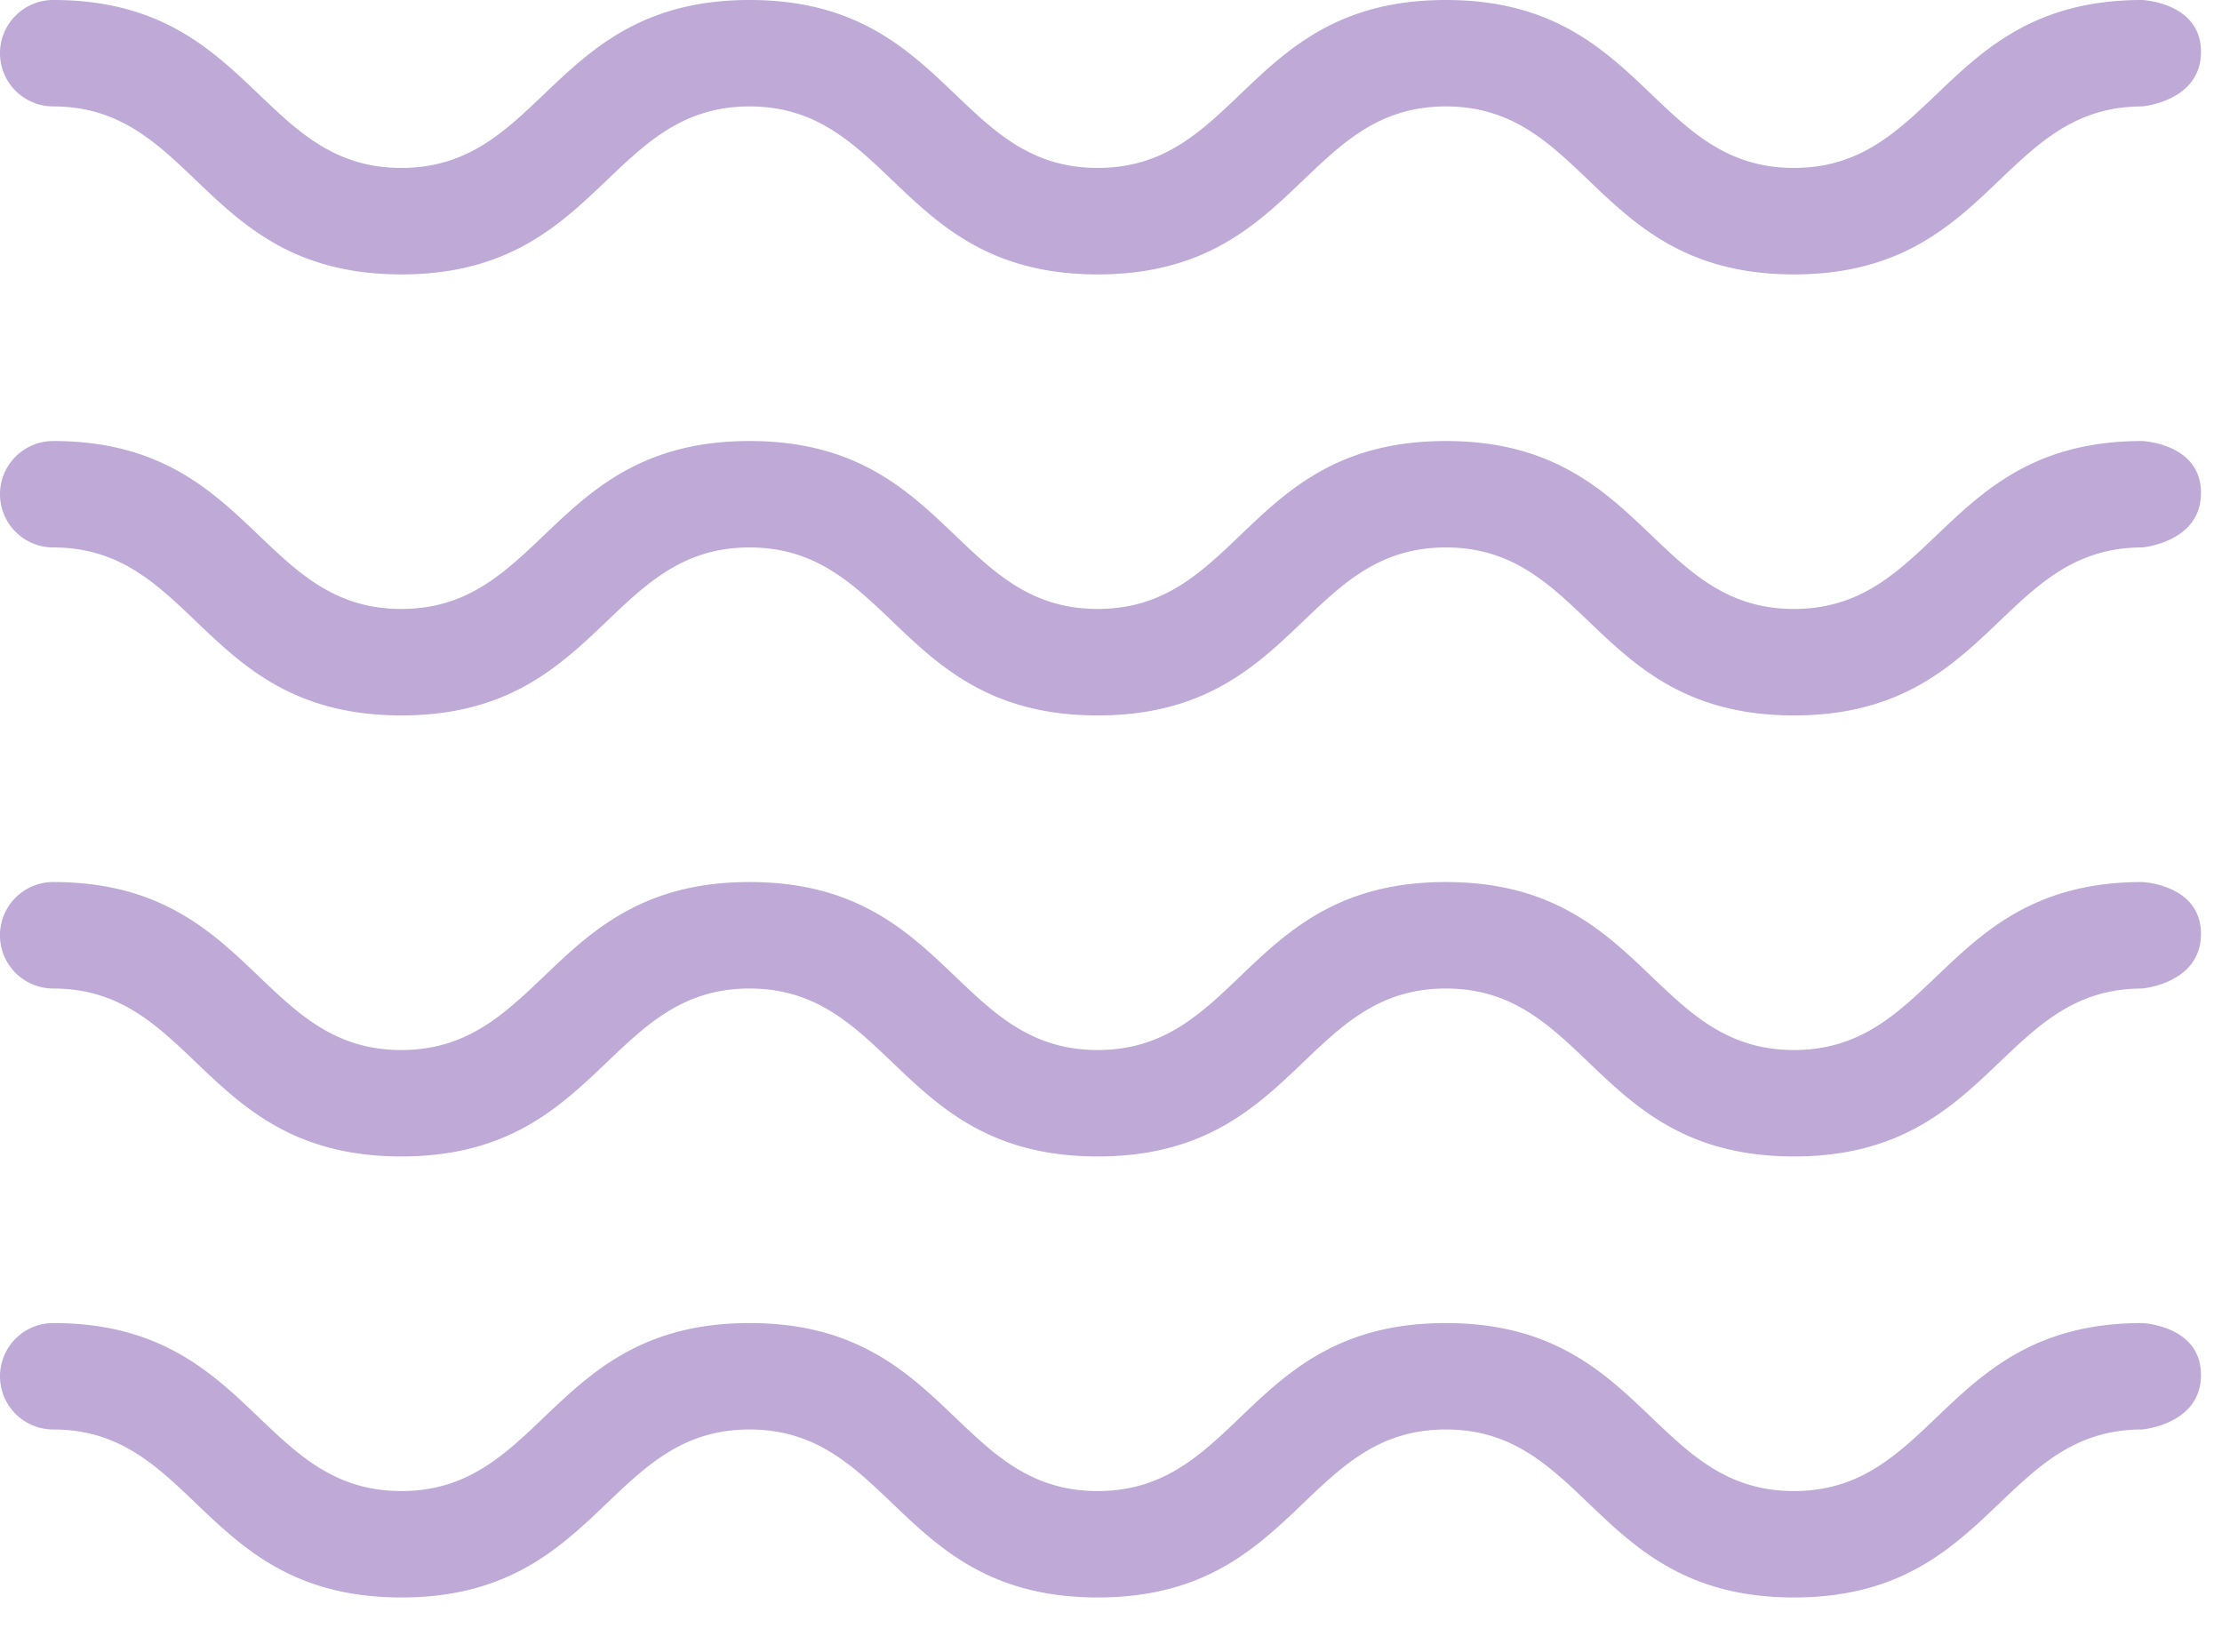 <svg xmlns="http://www.w3.org/2000/svg" width="39" height="29"><path fill="#BEA9D7" fill-rule="evenodd" d="M37.598 23.226s1.033.04 1.033.911-1.033.957-1.033.957c-2.499 0-2.645 2.949-6.11 2.949-3.471 0-3.608-2.949-6.11-2.949-2.504 0-2.639 2.949-6.112 2.949-3.47 0-3.608-2.949-6.11-2.949-2.5 0-2.645 2.949-6.111 2.949-3.471 0-3.609-2.949-6.111-2.949a.934.934 0 110-1.868c3.47 0 3.608 2.949 6.11 2.949 2.5 0 2.646-2.949 6.112-2.949 3.47 0 3.607 2.949 6.11 2.949 2.504 0 2.638-2.949 6.111-2.949 3.47 0 3.608 2.949 6.11 2.949 2.5 0 2.646-2.949 6.111-2.949zm0-7.742s1.033.04 1.033.911-1.033.958-1.033.958c-2.499 0-2.645 2.948-6.11 2.948-3.471 0-3.608-2.948-6.11-2.948-2.504 0-2.639 2.948-6.112 2.948-3.47 0-3.608-2.948-6.11-2.948-2.5 0-2.645 2.948-6.111 2.948-3.471 0-3.609-2.948-6.111-2.948a.934.934 0 110-1.869c3.47 0 3.608 2.949 6.11 2.949 2.5 0 2.646-2.949 6.112-2.949 3.47 0 3.607 2.949 6.11 2.949 2.504 0 2.638-2.949 6.111-2.949 3.47 0 3.608 2.949 6.11 2.949 2.5 0 2.646-2.949 6.111-2.949zm0-7.742s1.033.04 1.033.911-1.033.957-1.033.957c-2.499 0-2.645 2.949-6.11 2.949-3.471 0-3.608-2.949-6.11-2.949-2.504 0-2.639 2.949-6.112 2.949-3.47 0-3.608-2.949-6.11-2.949-2.5 0-2.645 2.949-6.111 2.949-3.471 0-3.609-2.949-6.111-2.949a.934.934 0 110-1.868c3.47 0 3.608 2.948 6.11 2.948 2.5 0 2.646-2.948 6.112-2.948 3.47 0 3.607 2.948 6.11 2.948 2.504 0 2.638-2.948 6.111-2.948 3.47 0 3.608 2.948 6.11 2.948 2.5 0 2.646-2.948 6.111-2.948zm0-7.742s1.033.04 1.033.911-1.033.957-1.033.957c-2.499 0-2.645 2.949-6.11 2.949-3.471 0-3.608-2.949-6.11-2.949-2.504 0-2.639 2.949-6.112 2.949-3.47 0-3.608-2.949-6.11-2.949-2.5 0-2.645 2.949-6.111 2.949-3.471 0-3.609-2.949-6.111-2.949A.934.934 0 11.934 0c3.47 0 3.608 2.948 6.11 2.948C9.545 2.948 9.69 0 13.157 0c3.47 0 3.607 2.948 6.11 2.948S21.904 0 25.377 0c3.47 0 3.608 2.948 6.11 2.948 2.5 0 2.646-2.948 6.111-2.948z"/></svg>
